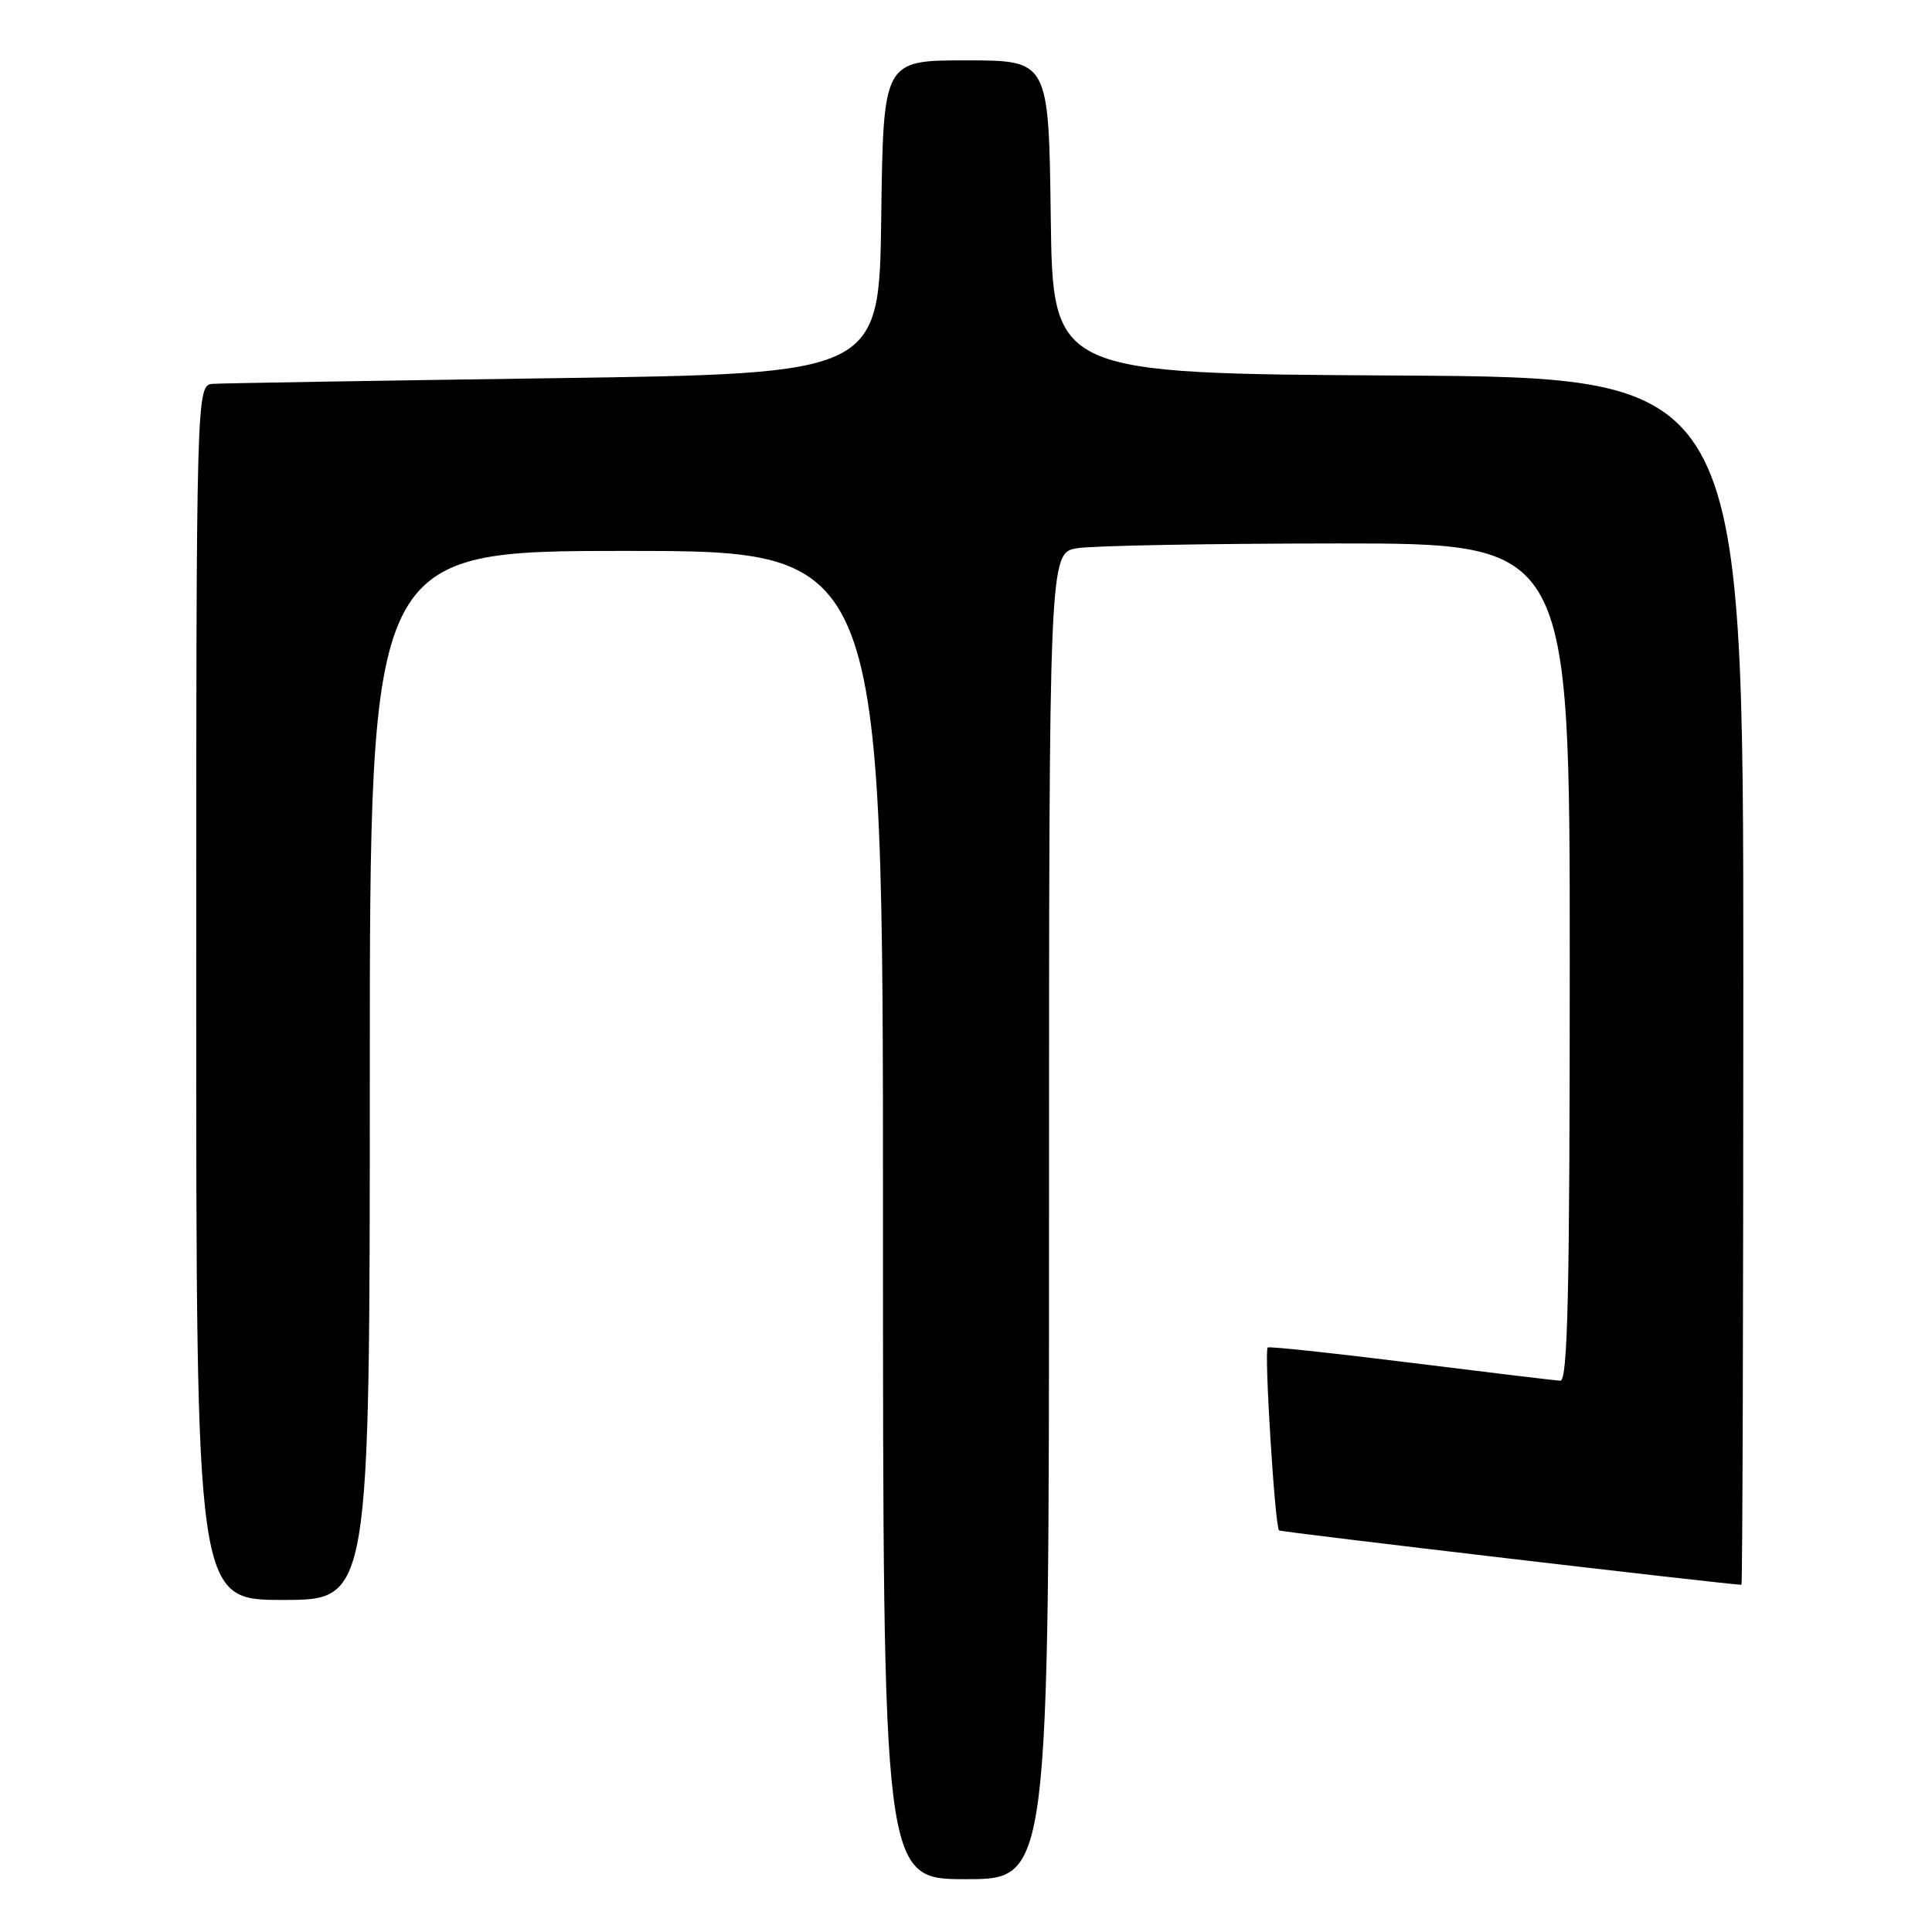 <?xml version="1.0" encoding="UTF-8" standalone="no"?>
<!DOCTYPE svg PUBLIC "-//W3C//DTD SVG 1.1//EN" "http://www.w3.org/Graphics/SVG/1.1/DTD/svg11.dtd" >
<svg xmlns="http://www.w3.org/2000/svg" xmlns:xlink="http://www.w3.org/1999/xlink" version="1.1" viewBox="0 0 256 256">
 <g >
 <path fill="currentColor"
d=" M 139.00 161.13 C 139.00 73.26 139.00 73.26 142.75 72.64 C 144.81 72.30 160.34 72.02 177.25 72.01 C 208.00 72.00 208.00 72.00 208.00 127.50 C 208.00 171.26 207.74 182.99 206.75 182.95 C 206.06 182.92 197.18 181.85 187.00 180.58 C 176.82 179.31 168.27 178.39 167.98 178.55 C 167.48 178.82 168.92 202.19 169.48 202.79 C 169.67 203.00 228.79 209.95 230.75 209.99 C 230.89 210.00 231.00 174.00 231.00 130.01 C 231.00 50.02 231.00 50.02 185.25 49.76 C 139.50 49.50 139.50 49.50 139.23 28.75 C 138.96 8.00 138.96 8.00 128.00 8.00 C 117.04 8.00 117.04 8.00 116.77 28.75 C 116.50 49.50 116.50 49.50 73.50 50.11 C 49.85 50.44 29.49 50.78 28.25 50.86 C 26.00 51.00 26.00 51.00 26.00 131.50 C 26.00 212.00 26.00 212.00 37.50 212.00 C 49.00 212.00 49.00 212.00 49.00 142.50 C 49.00 73.00 49.00 73.00 83.00 73.00 C 117.00 73.00 117.00 73.00 117.00 161.00 C 117.00 249.00 117.00 249.00 128.00 249.00 C 139.00 249.00 139.00 249.00 139.00 161.13 Z "/>
</g>
</svg>